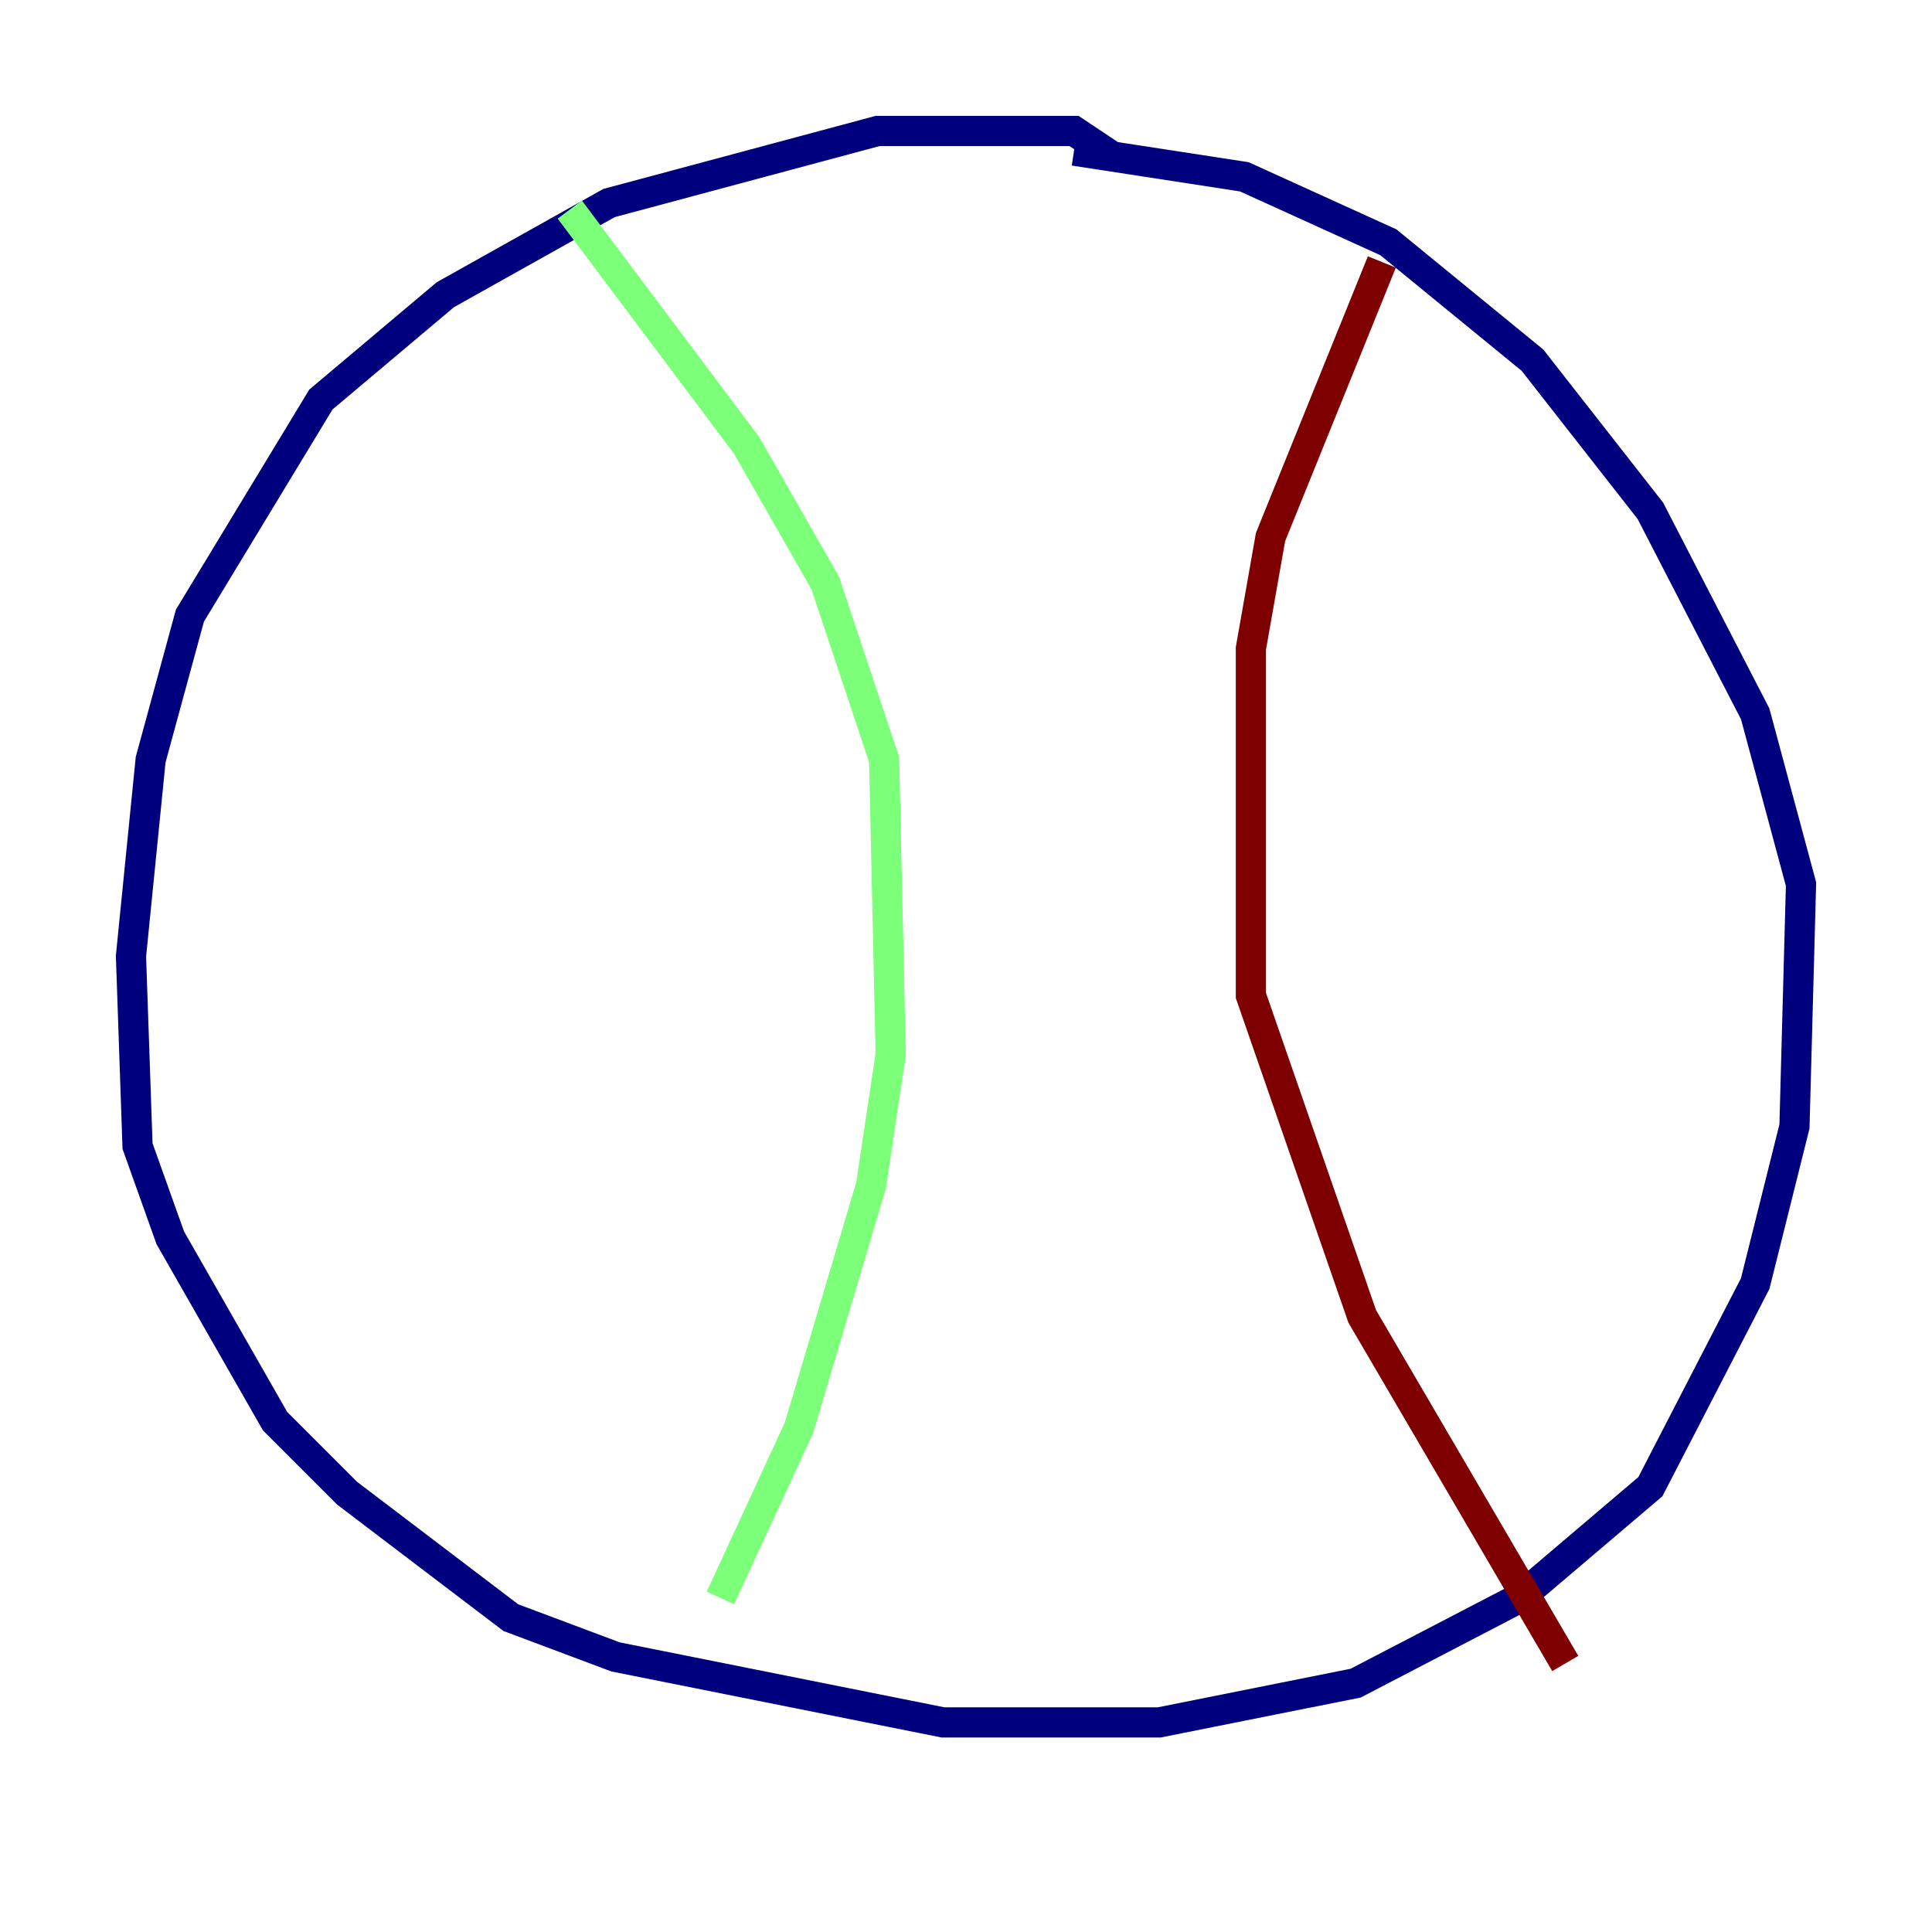 <?xml version="1.0" encoding="utf-8" ?>
<svg baseProfile="tiny" height="128" version="1.2" viewBox="0,0,128,128" width="128" xmlns="http://www.w3.org/2000/svg" xmlns:ev="http://www.w3.org/2001/xml-events" xmlns:xlink="http://www.w3.org/1999/xlink"><defs /><polyline fill="none" points="73.763,10.414 71.159,8.678 58.142,8.678 40.352,13.451 29.505,19.525 21.261,26.468 12.583,40.786 9.98,50.332 8.678,63.349 9.112,75.932 11.281,82.007 18.224,94.156 22.997,98.929 33.844,107.173 40.786,109.776 62.481,114.115 76.8,114.115 89.817,111.512 100.664,105.871 109.342,98.495 116.285,85.044 118.888,74.63 119.322,58.576 116.285,47.295 109.342,33.844 101.532,23.864 91.986,16.054 82.441,11.715 71.159,9.98" stroke="#00007f" stroke-width="2" /><polyline fill="none" points="37.749,13.885 49.464,29.505 54.671,38.617 58.576,50.332 59.01,69.858 57.709,78.536 52.936,94.59 47.729,105.871" stroke="#7cff79" stroke-width="2" /><polyline fill="none" points="91.552,17.356 84.176,35.58 82.875,42.956 82.875,65.953 90.251,87.214 103.702,110.21" stroke="#7f0000" stroke-width="2" /></svg>
